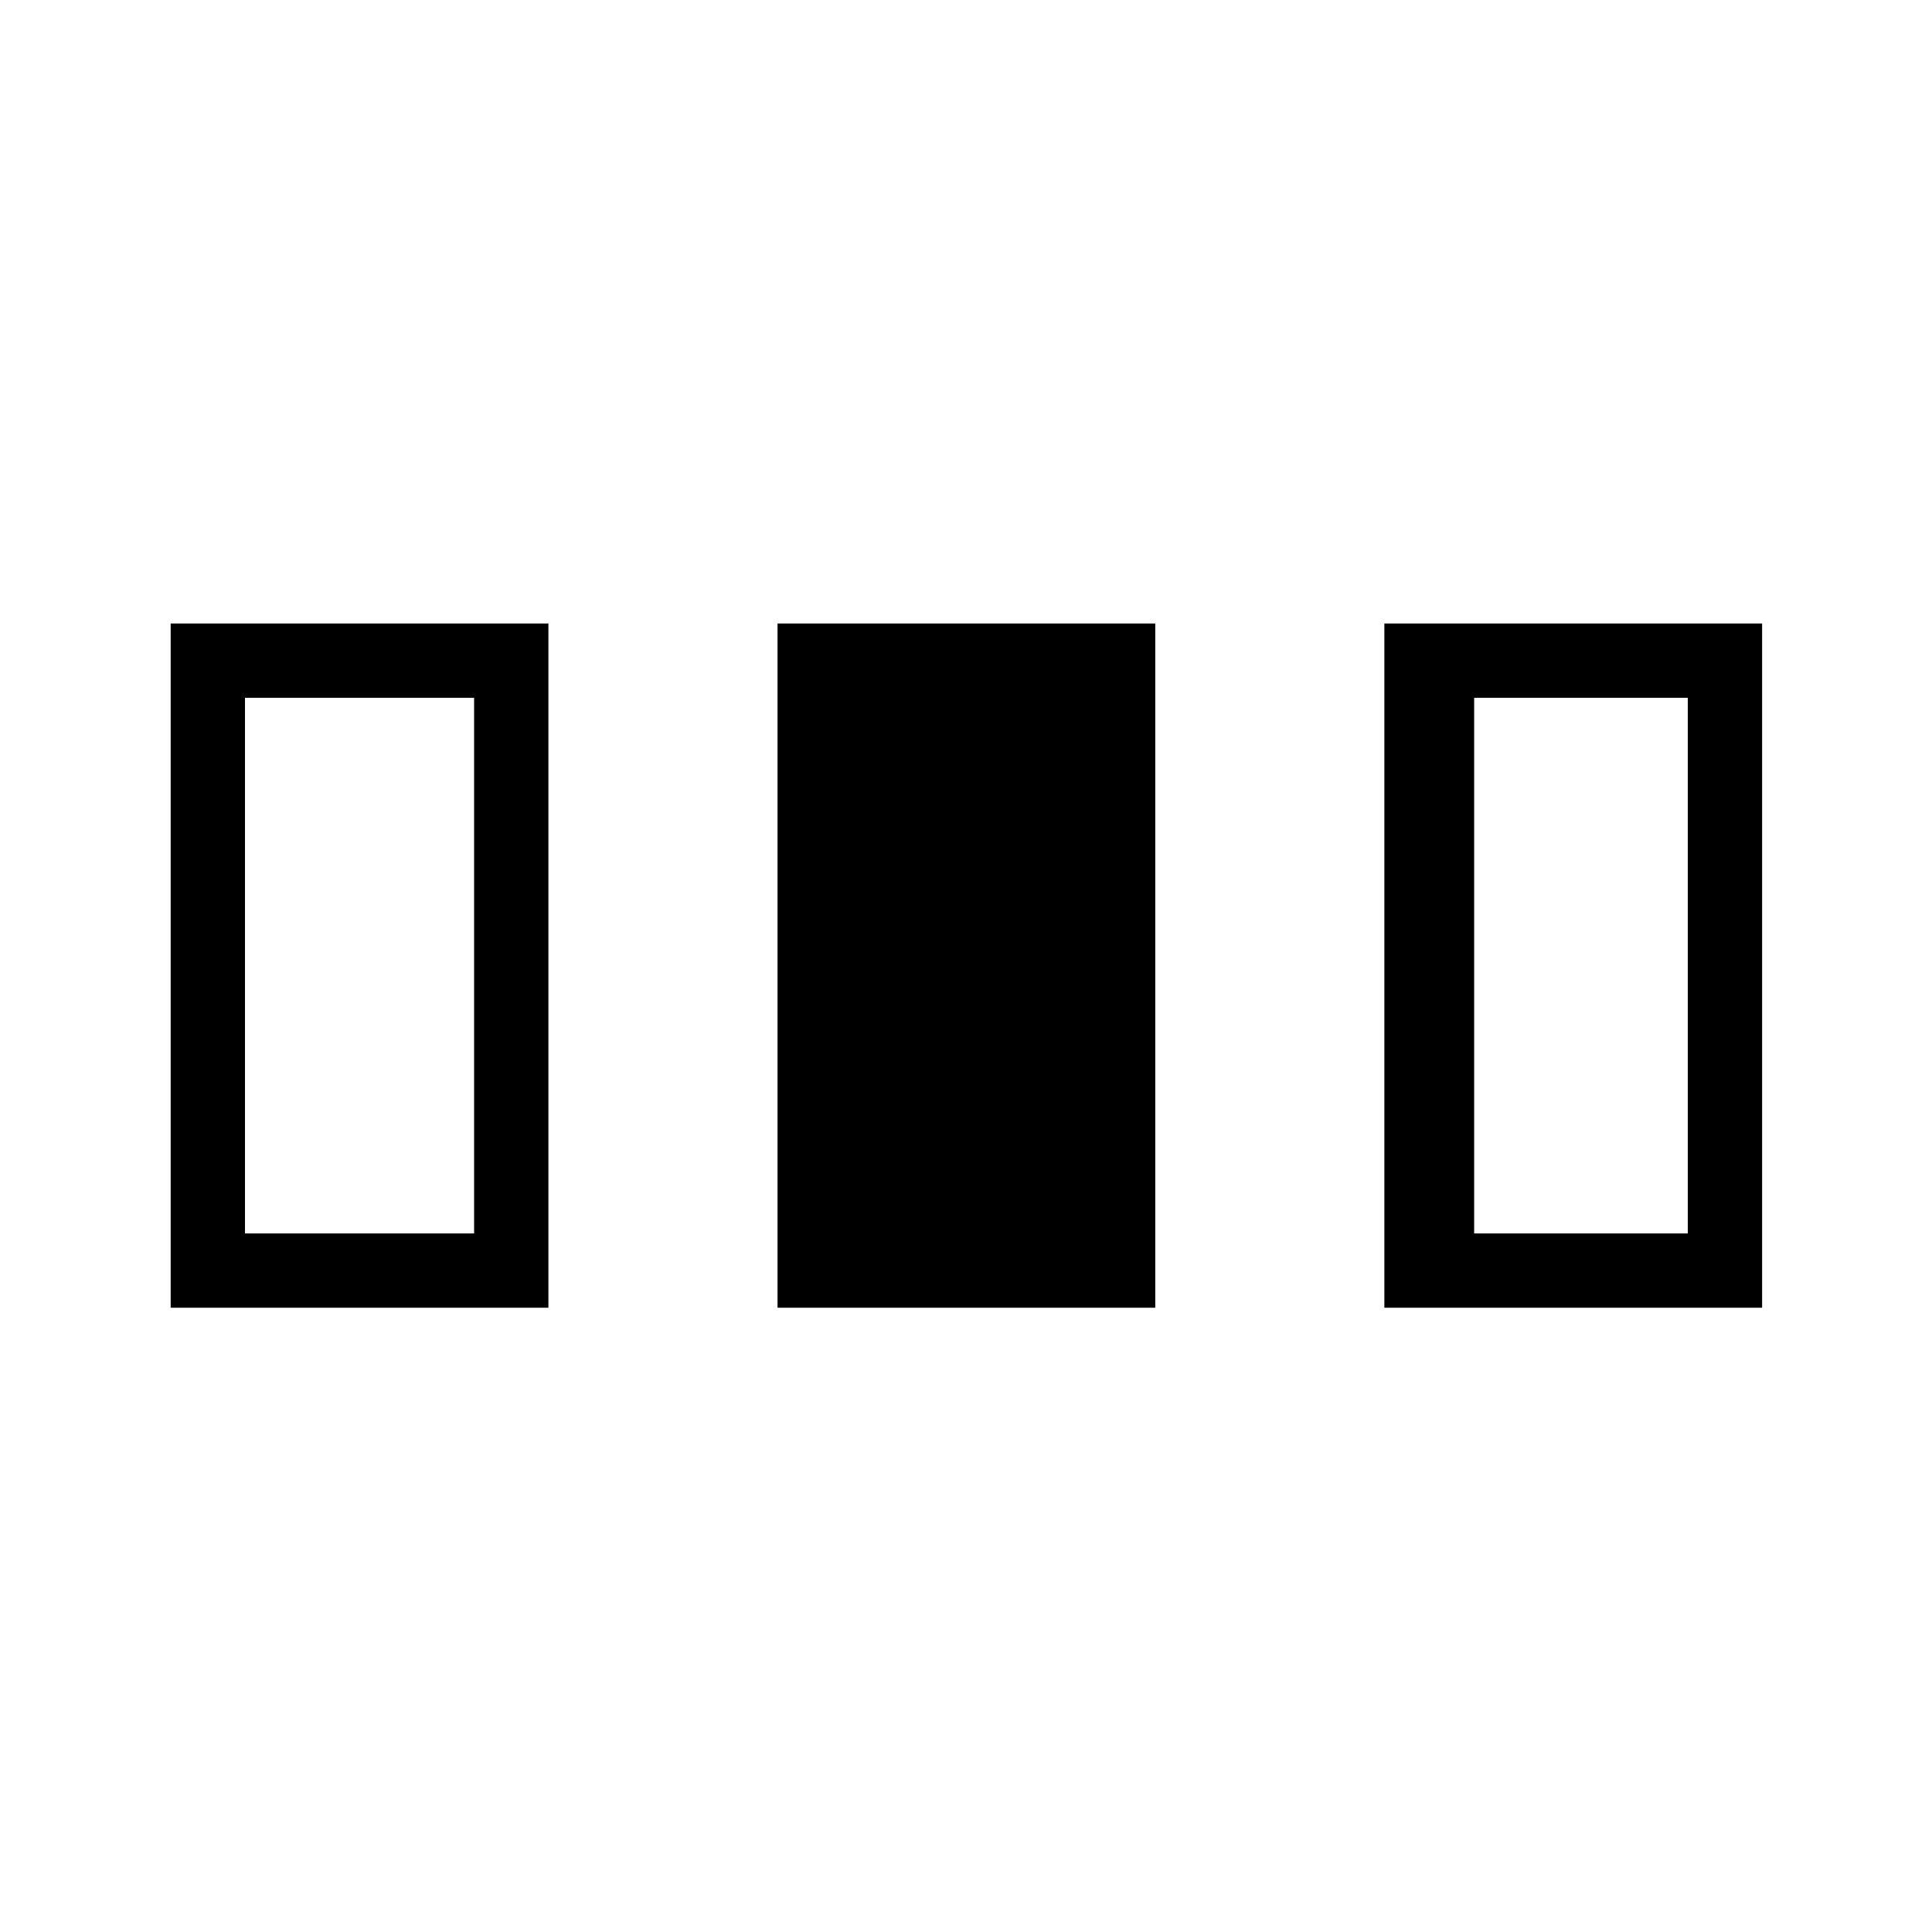 <svg xmlns="http://www.w3.org/2000/svg" height="24" viewBox="0 -960 960 960" width="24"><path d="M84.81-310.19v-340H272.5v340H84.81Zm301.54 0v-340h187.69v340H386.35Zm301.53 0v-340h187.7v340h-187.7Zm-566.15-36.93h113.85v-266.15H121.73v266.15Zm610.77 0h106.15v-266.15H732.5v266.15Z"/></svg>